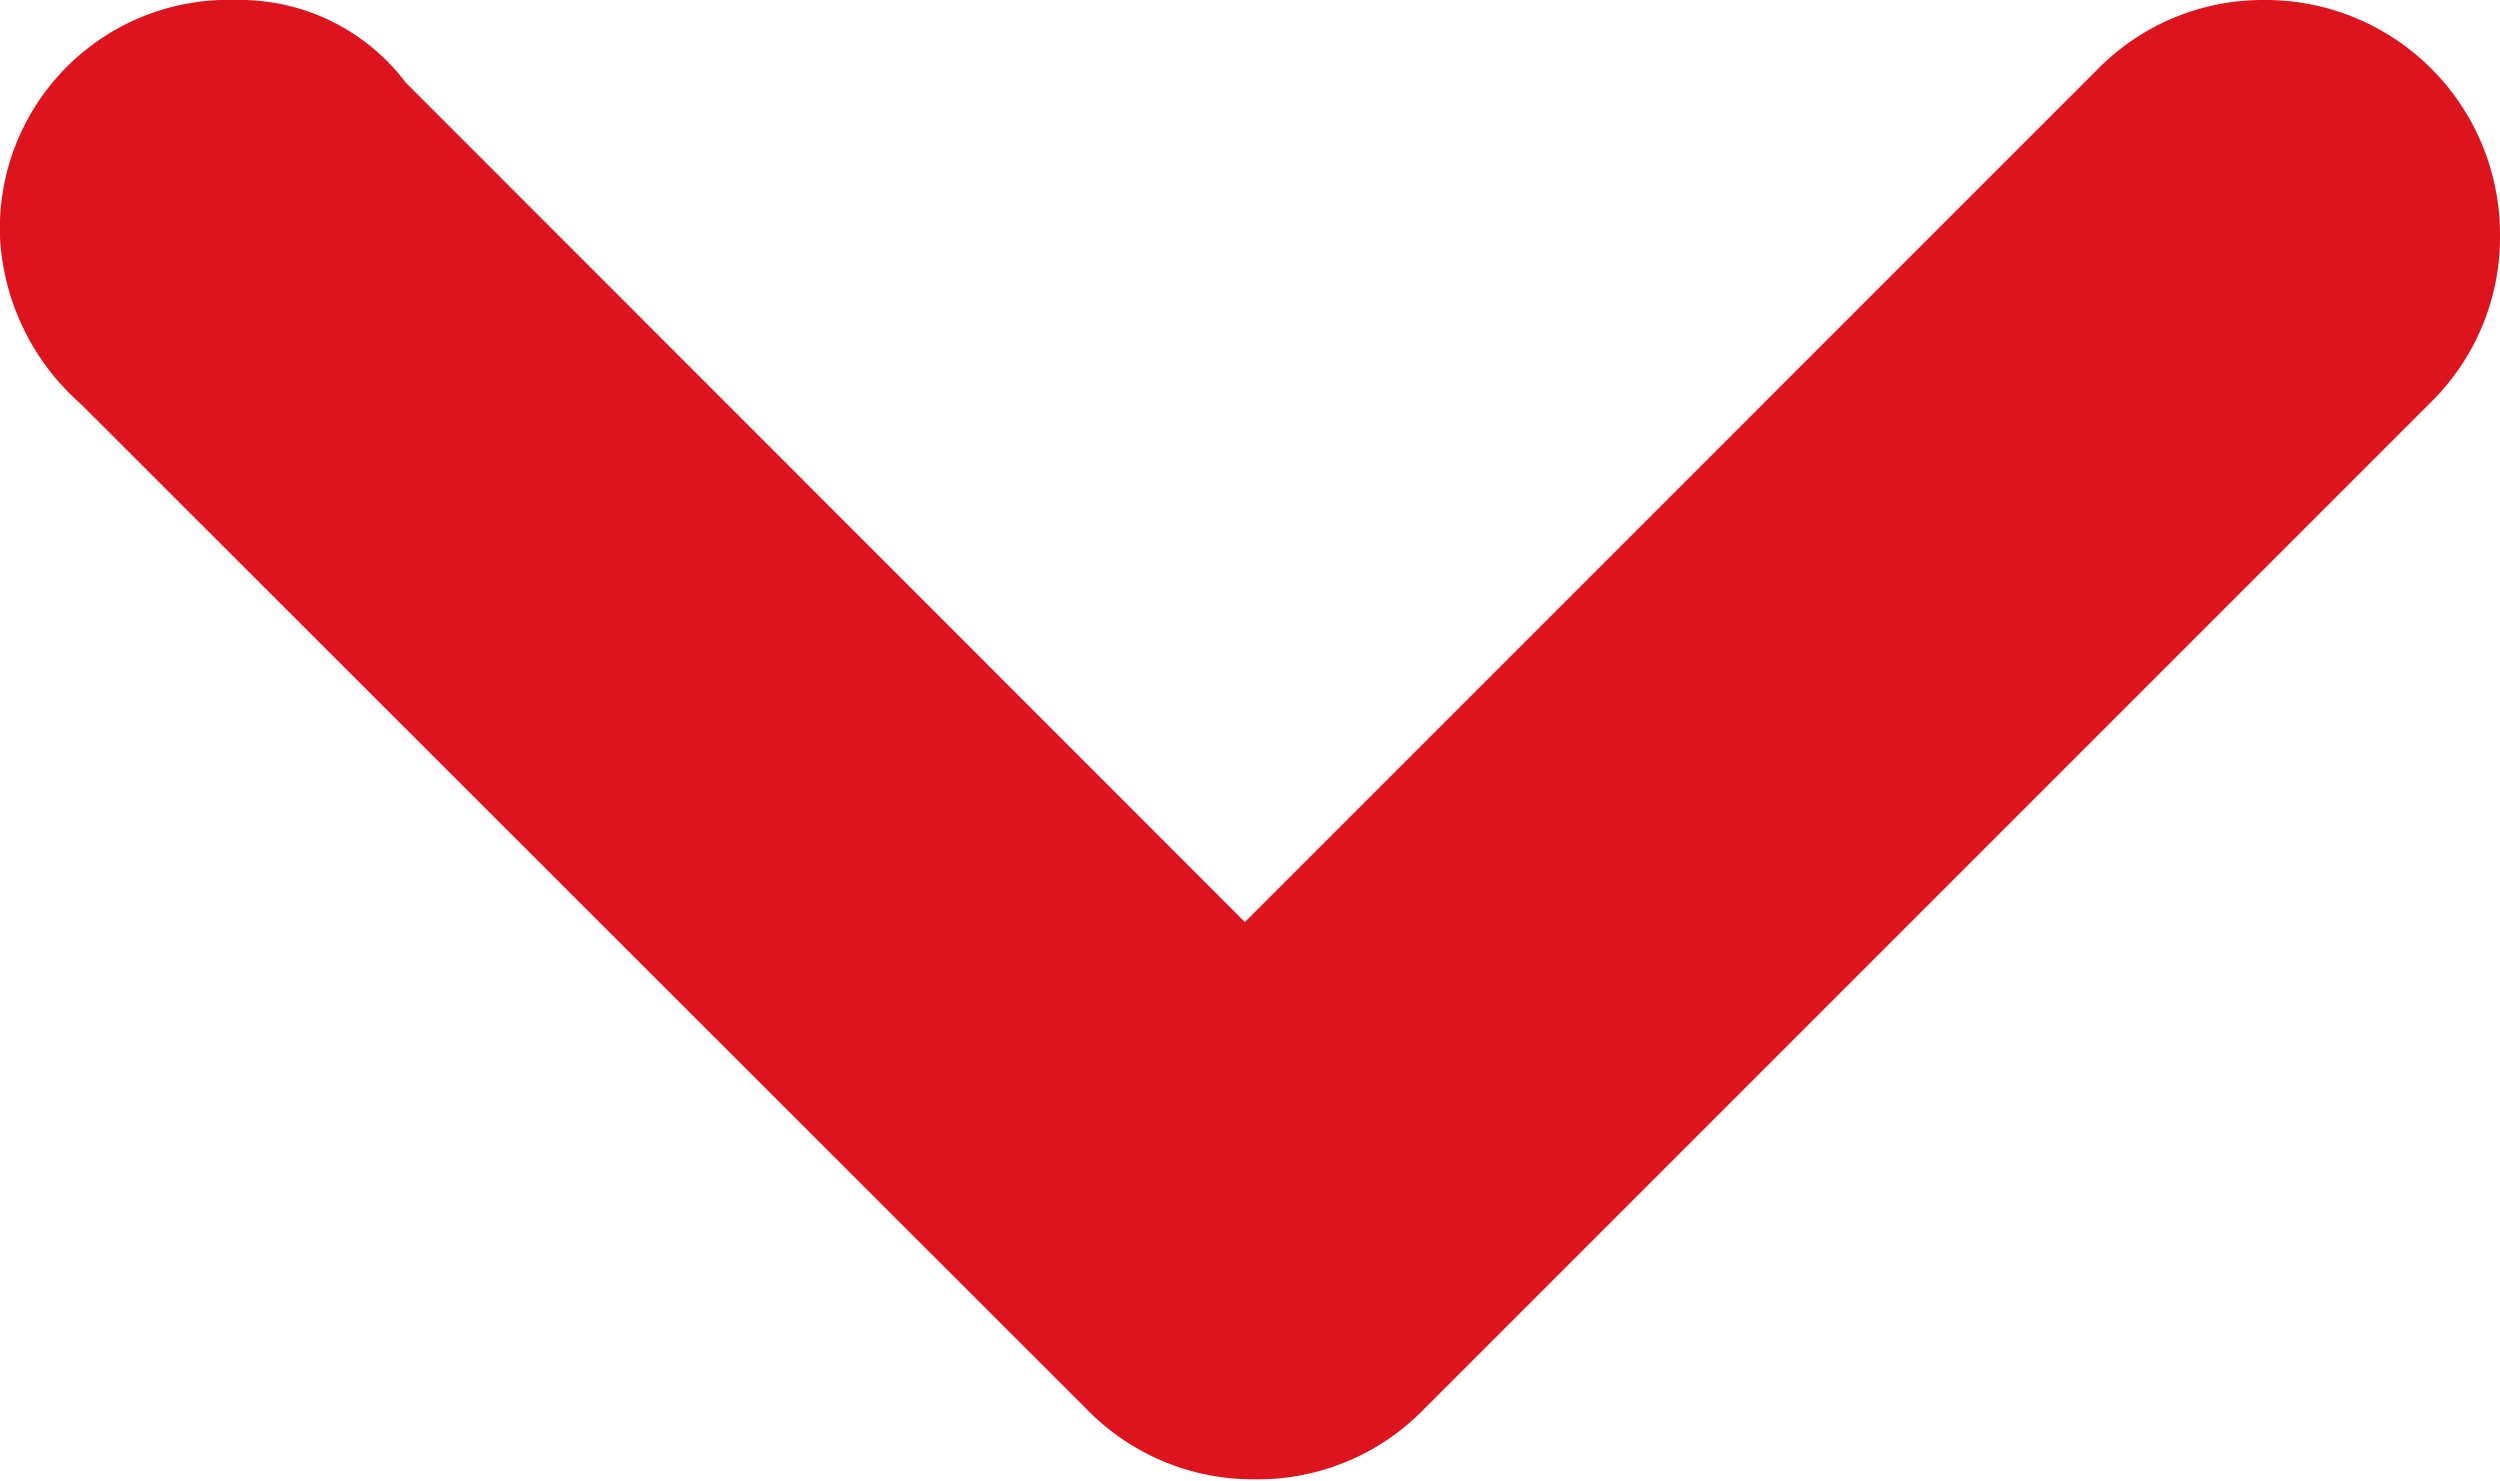 <svg xmlns="http://www.w3.org/2000/svg" width="7.774" height="4.605" viewBox="0 0 7.774 4.605"><defs><style>.a{fill:#dd141d;stroke:#dd141d;stroke-width:0.4px;fill-rule:evenodd;}</style></defs><path class="a" d="M.91.188,3.671,2.95,6.464.157h0A.52.52,0,0,1,6.841,0a.529.529,0,0,1,.533.533A.52.52,0,0,1,7.217.91h0L4.079,4.048h0A.52.52,0,0,1,3.7,4.2h0a.52.52,0,0,1-.377-.157h0L.188.91h0A.542.542,0,0,1,0,.533.511.511,0,0,1,.533,0,.447.447,0,0,1,.91.188" transform="translate(0.2 0.2)"/></svg>